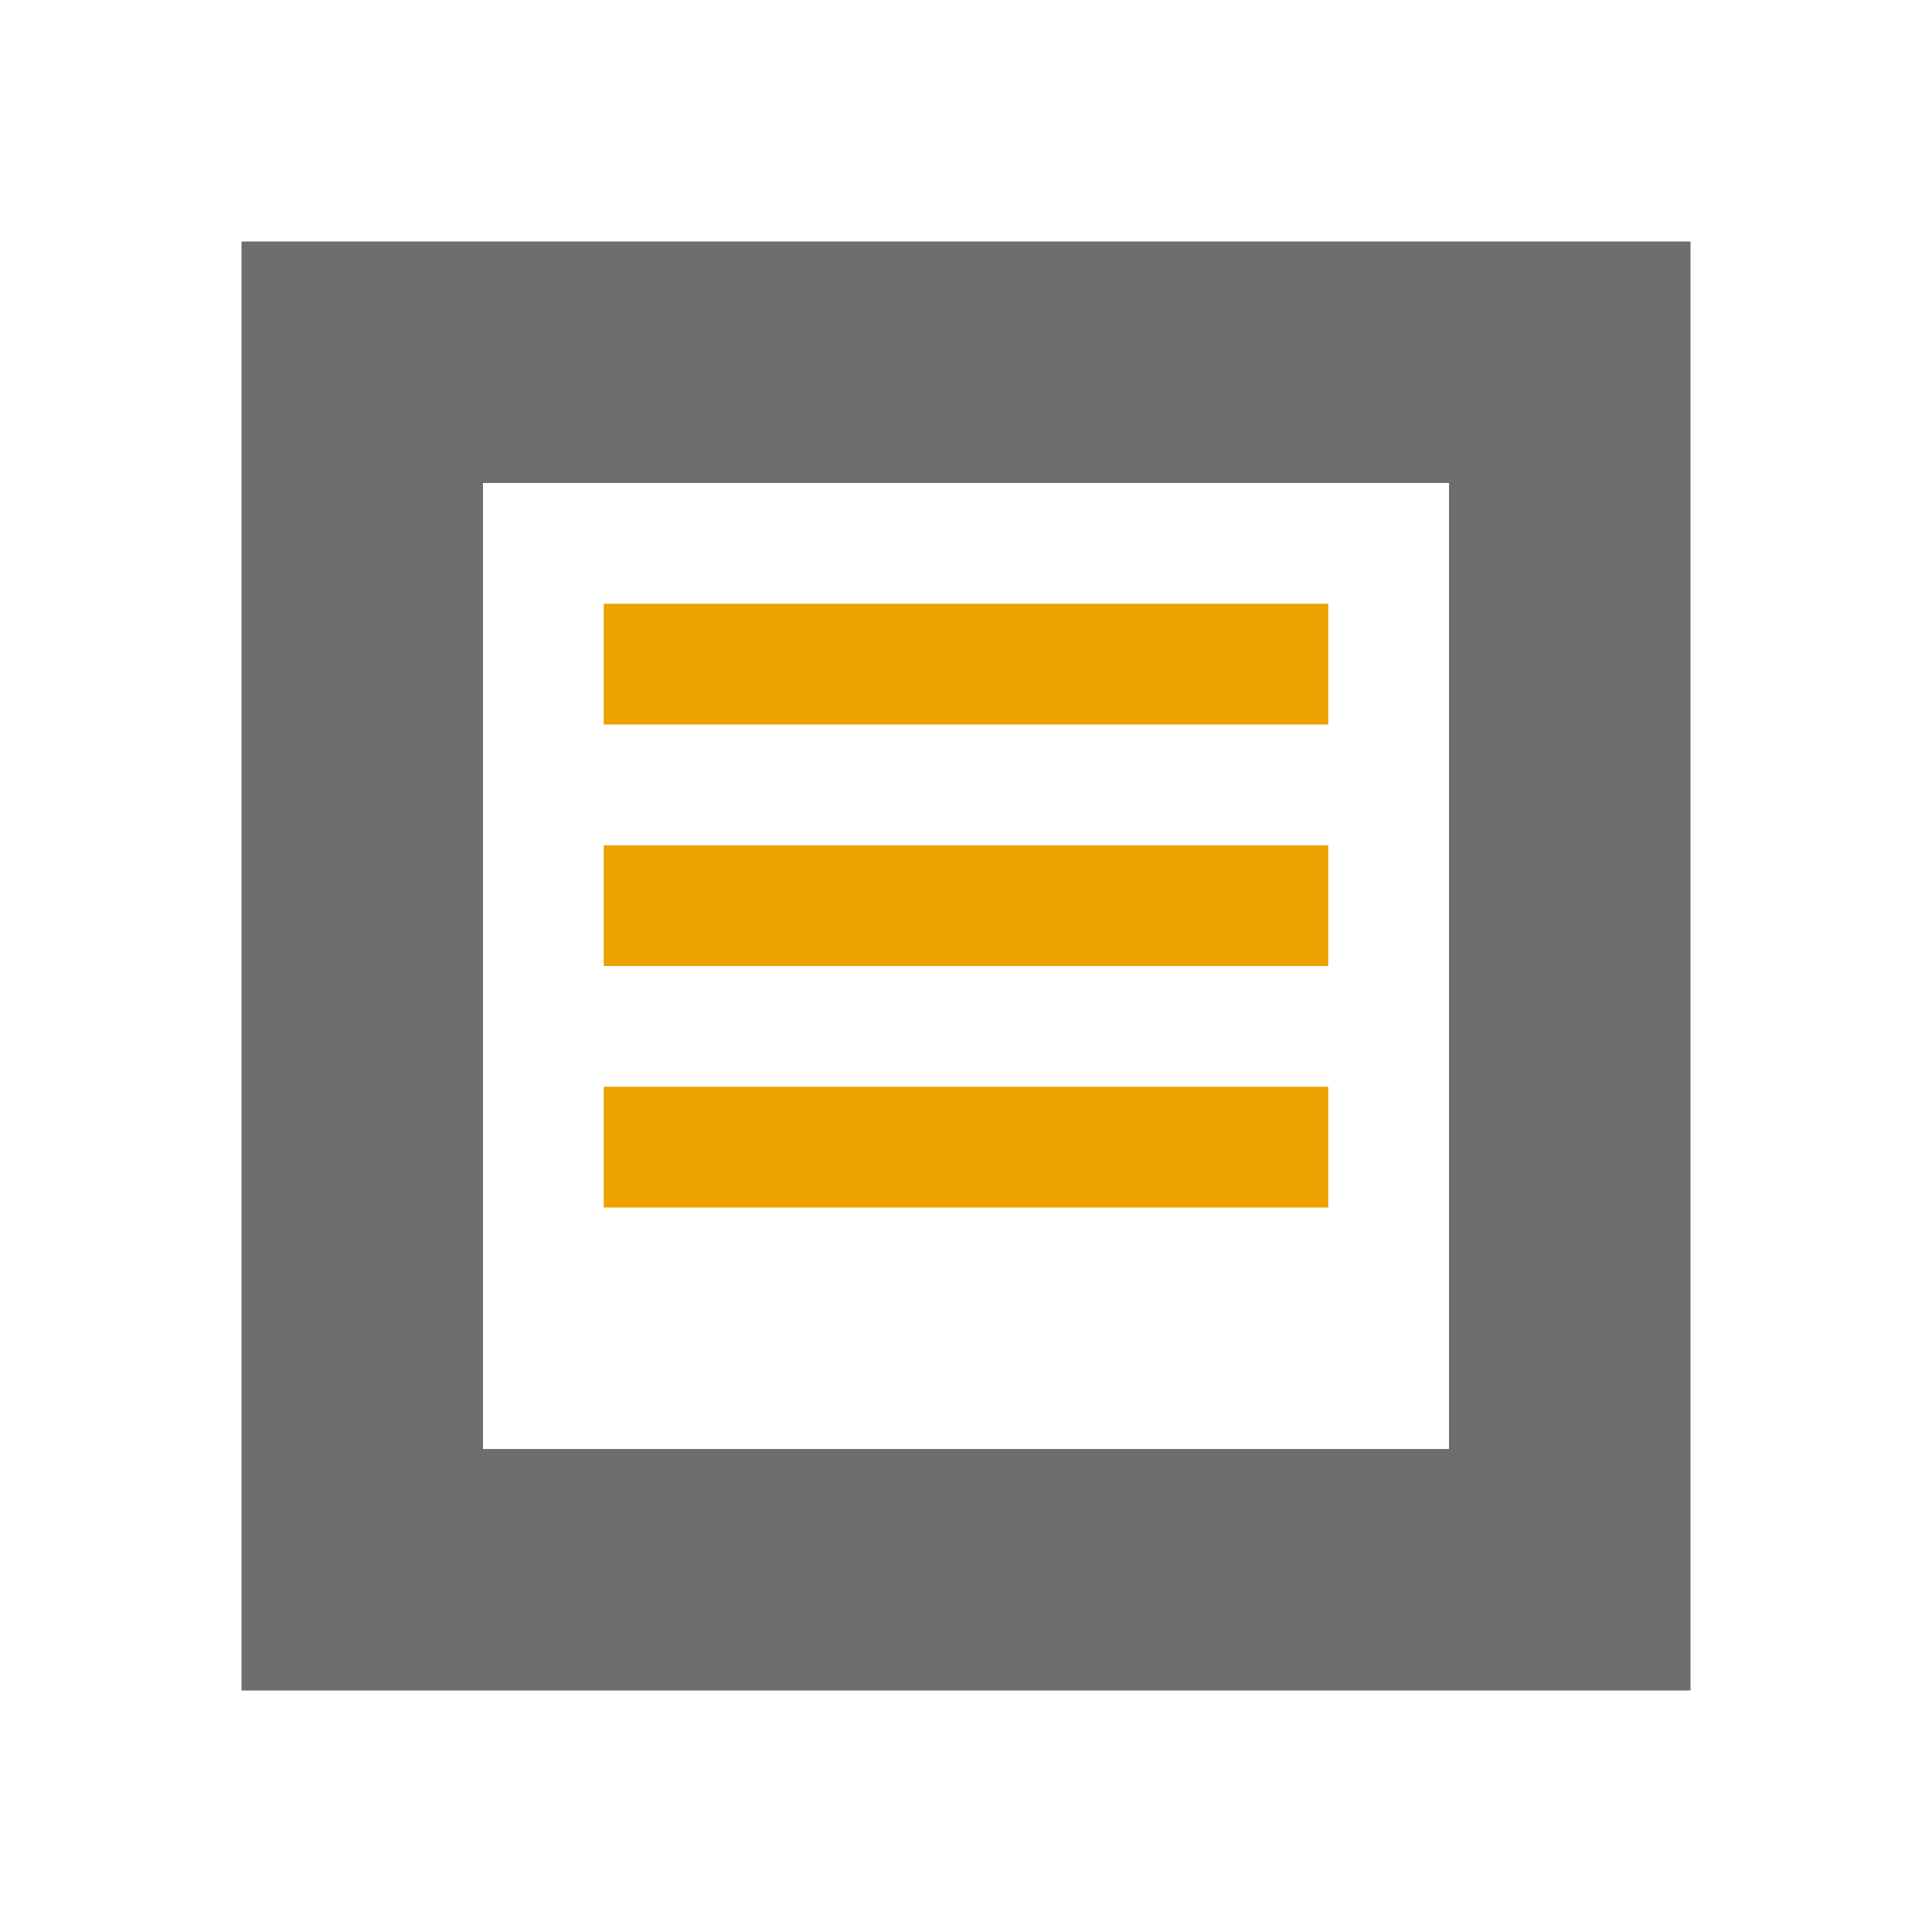 <svg xmlns="http://www.w3.org/2000/svg" width="16" height="16" viewBox="0 0 16 16">
    <g>
        <rect x="5" y="5" width="6" height="1" style="fill:#eda200;"/>
        <rect x="5" y="7" width="6" height="1" style="fill:#eda200;"/>
        <rect x="5" y="9" width="6" height="1" style="fill:#eda200;"/>
        <path d="M2,2l12,0l0,12l-12,0l0,-12Zm2,2l0,8l8,0l0,-8l-8,0Z" style="fill:#6e6e6e;"/>
    </g>
</svg>
